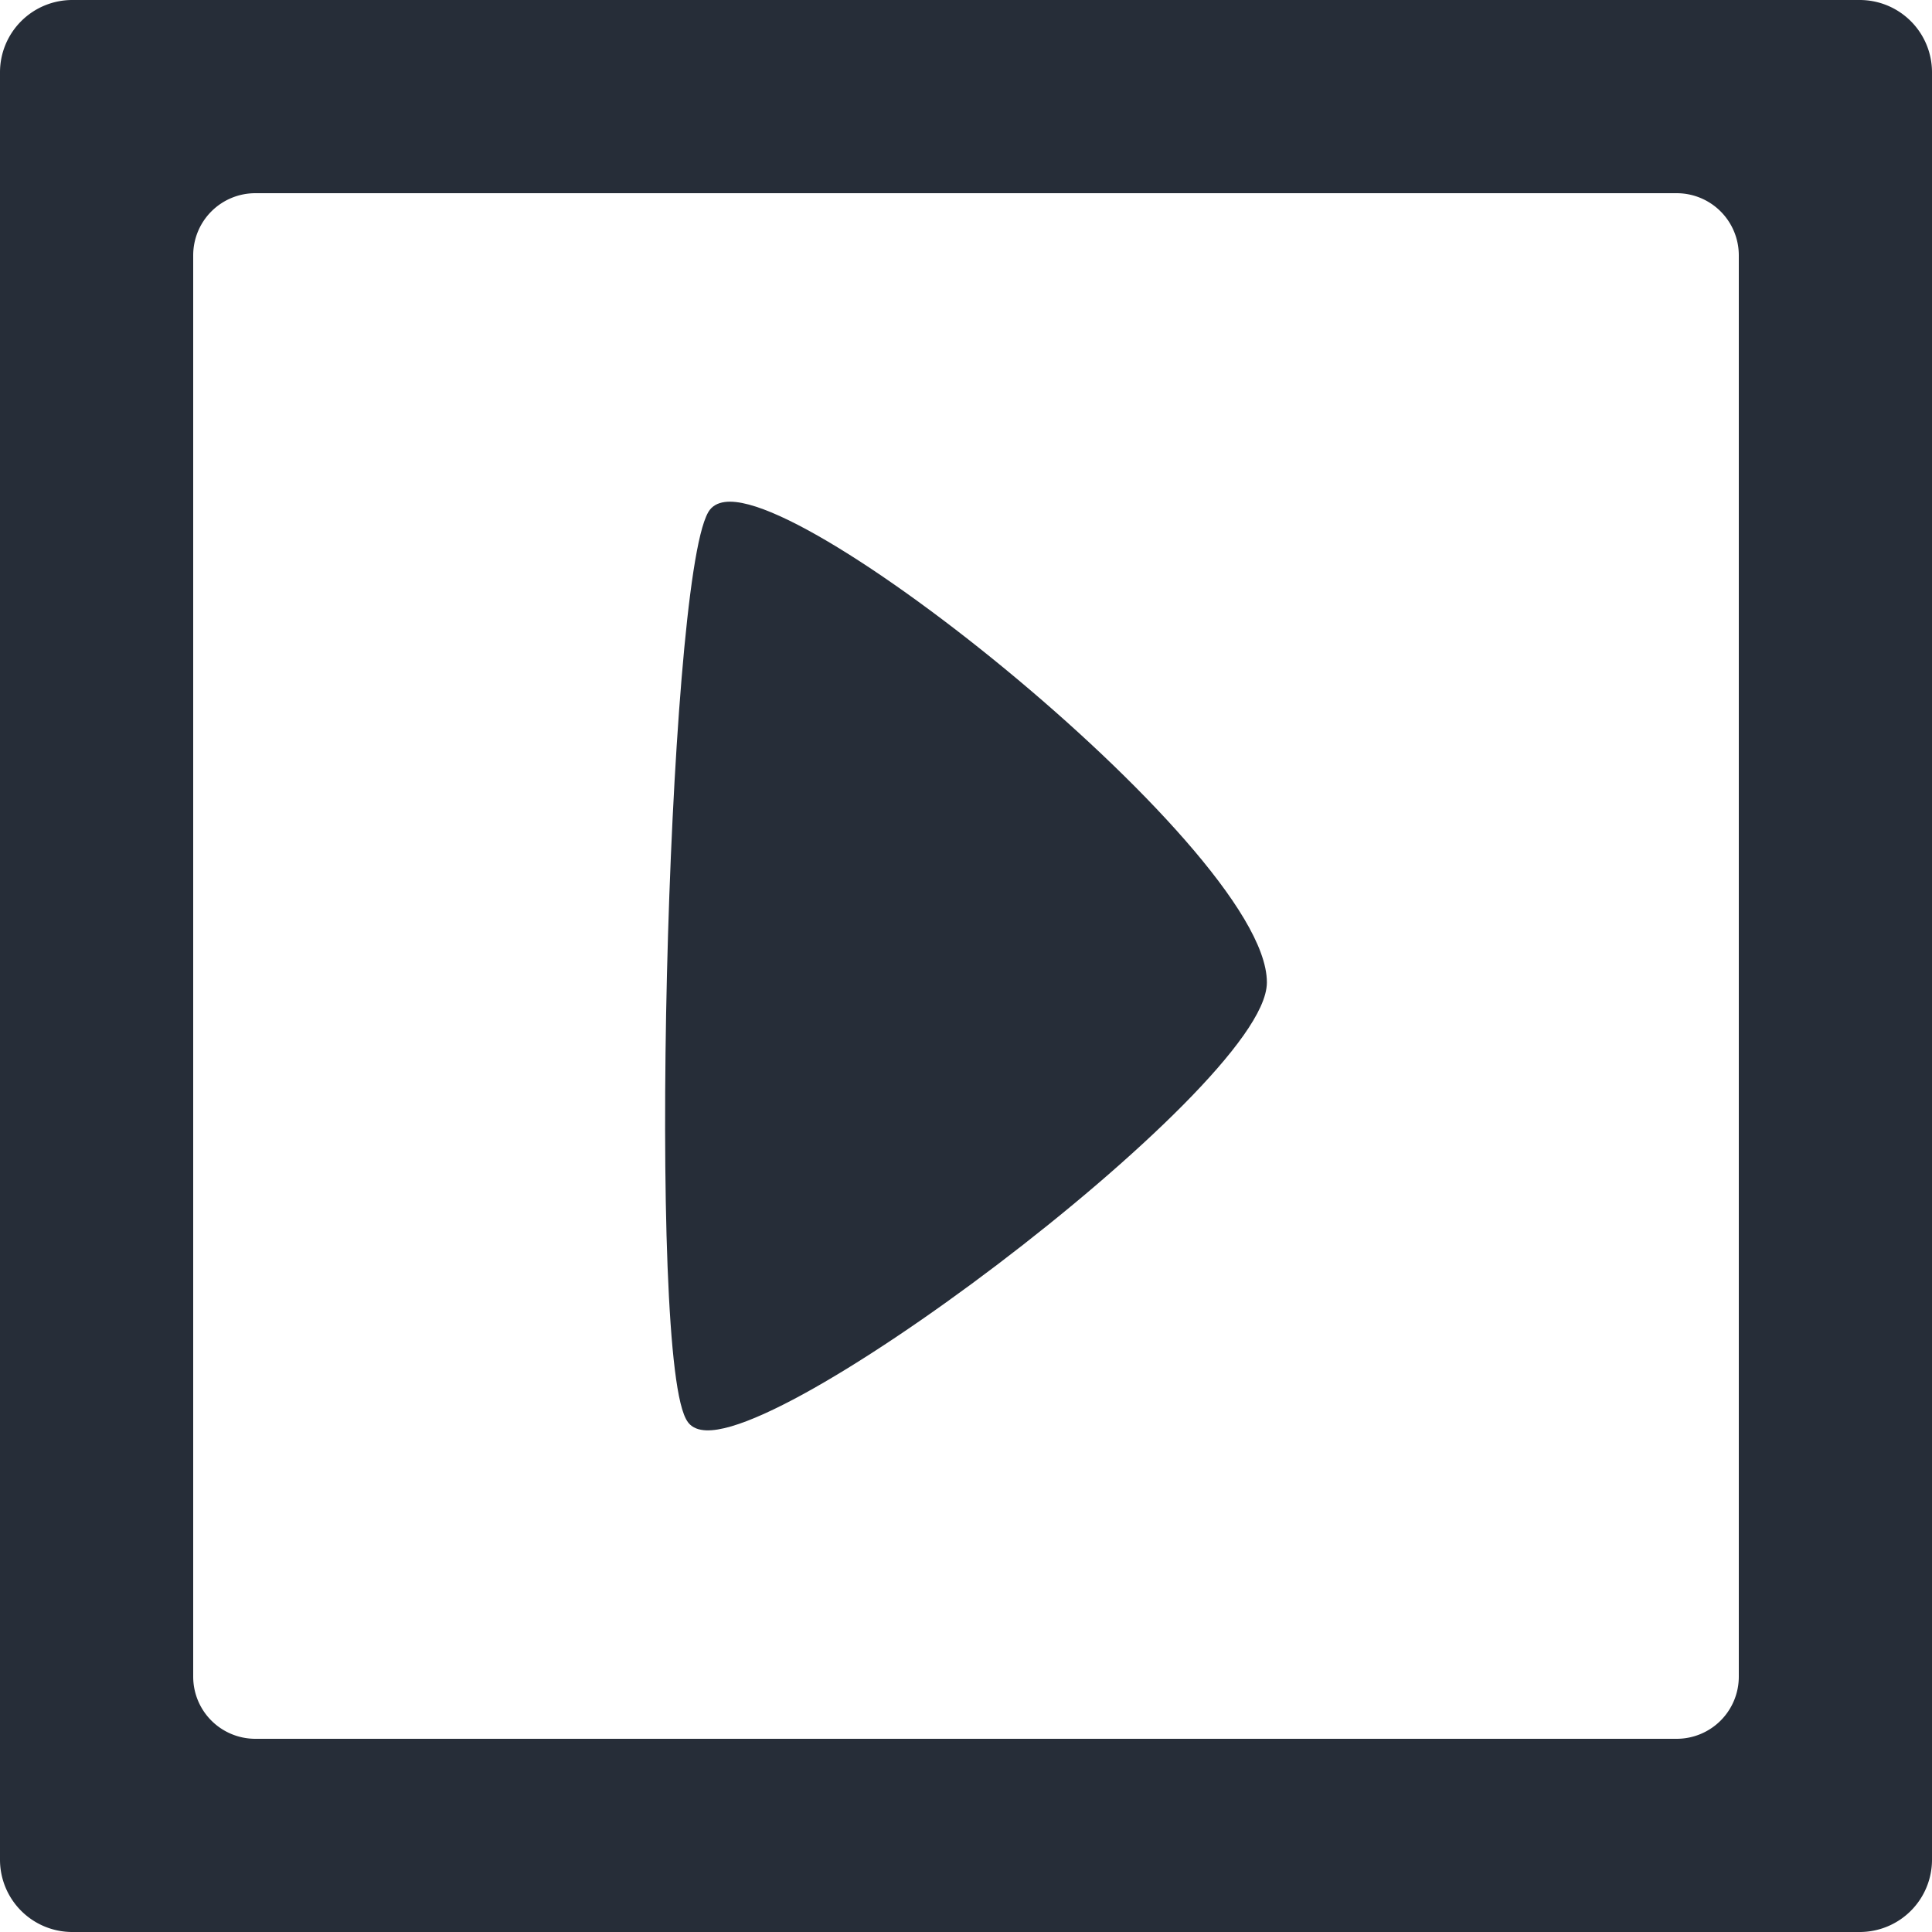 <svg xmlns="http://www.w3.org/2000/svg" viewBox="0 0 190 190">
  <g id="Layer_2" data-name="Layer 2">
    <g id="Layer_4" data-name="Layer 4">
      <g>
        <path d="M70.09,50.61c3.88-6.78,54,33,54,46,0,10-51.5,48.63-56,43C64.09,134.61,66.09,57.61,70.09,50.61Z" fill="#262d38" stroke="#262d38" stroke-miterlimit="10"/>
        <path d="M.5,7.11V182.89a6.61,6.61,0,0,0,6.61,6.61H182.89a6.61,6.61,0,0,0,6.61-6.61V7.11A6.61,6.61,0,0,0,182.89.5H7.11A6.61,6.61,0,0,0,.5,7.11ZM164.89,171.5H25.11a6.61,6.61,0,0,1-6.61-6.61V25.11a6.61,6.61,0,0,1,6.61-6.61H164.89a6.61,6.61,0,0,1,6.61,6.61V164.89A6.61,6.61,0,0,1,164.89,171.5Z" fill="#262d38" stroke="#262d38" stroke-miterlimit="10"/>
      </g>
    </g>
  </g>
</svg>
